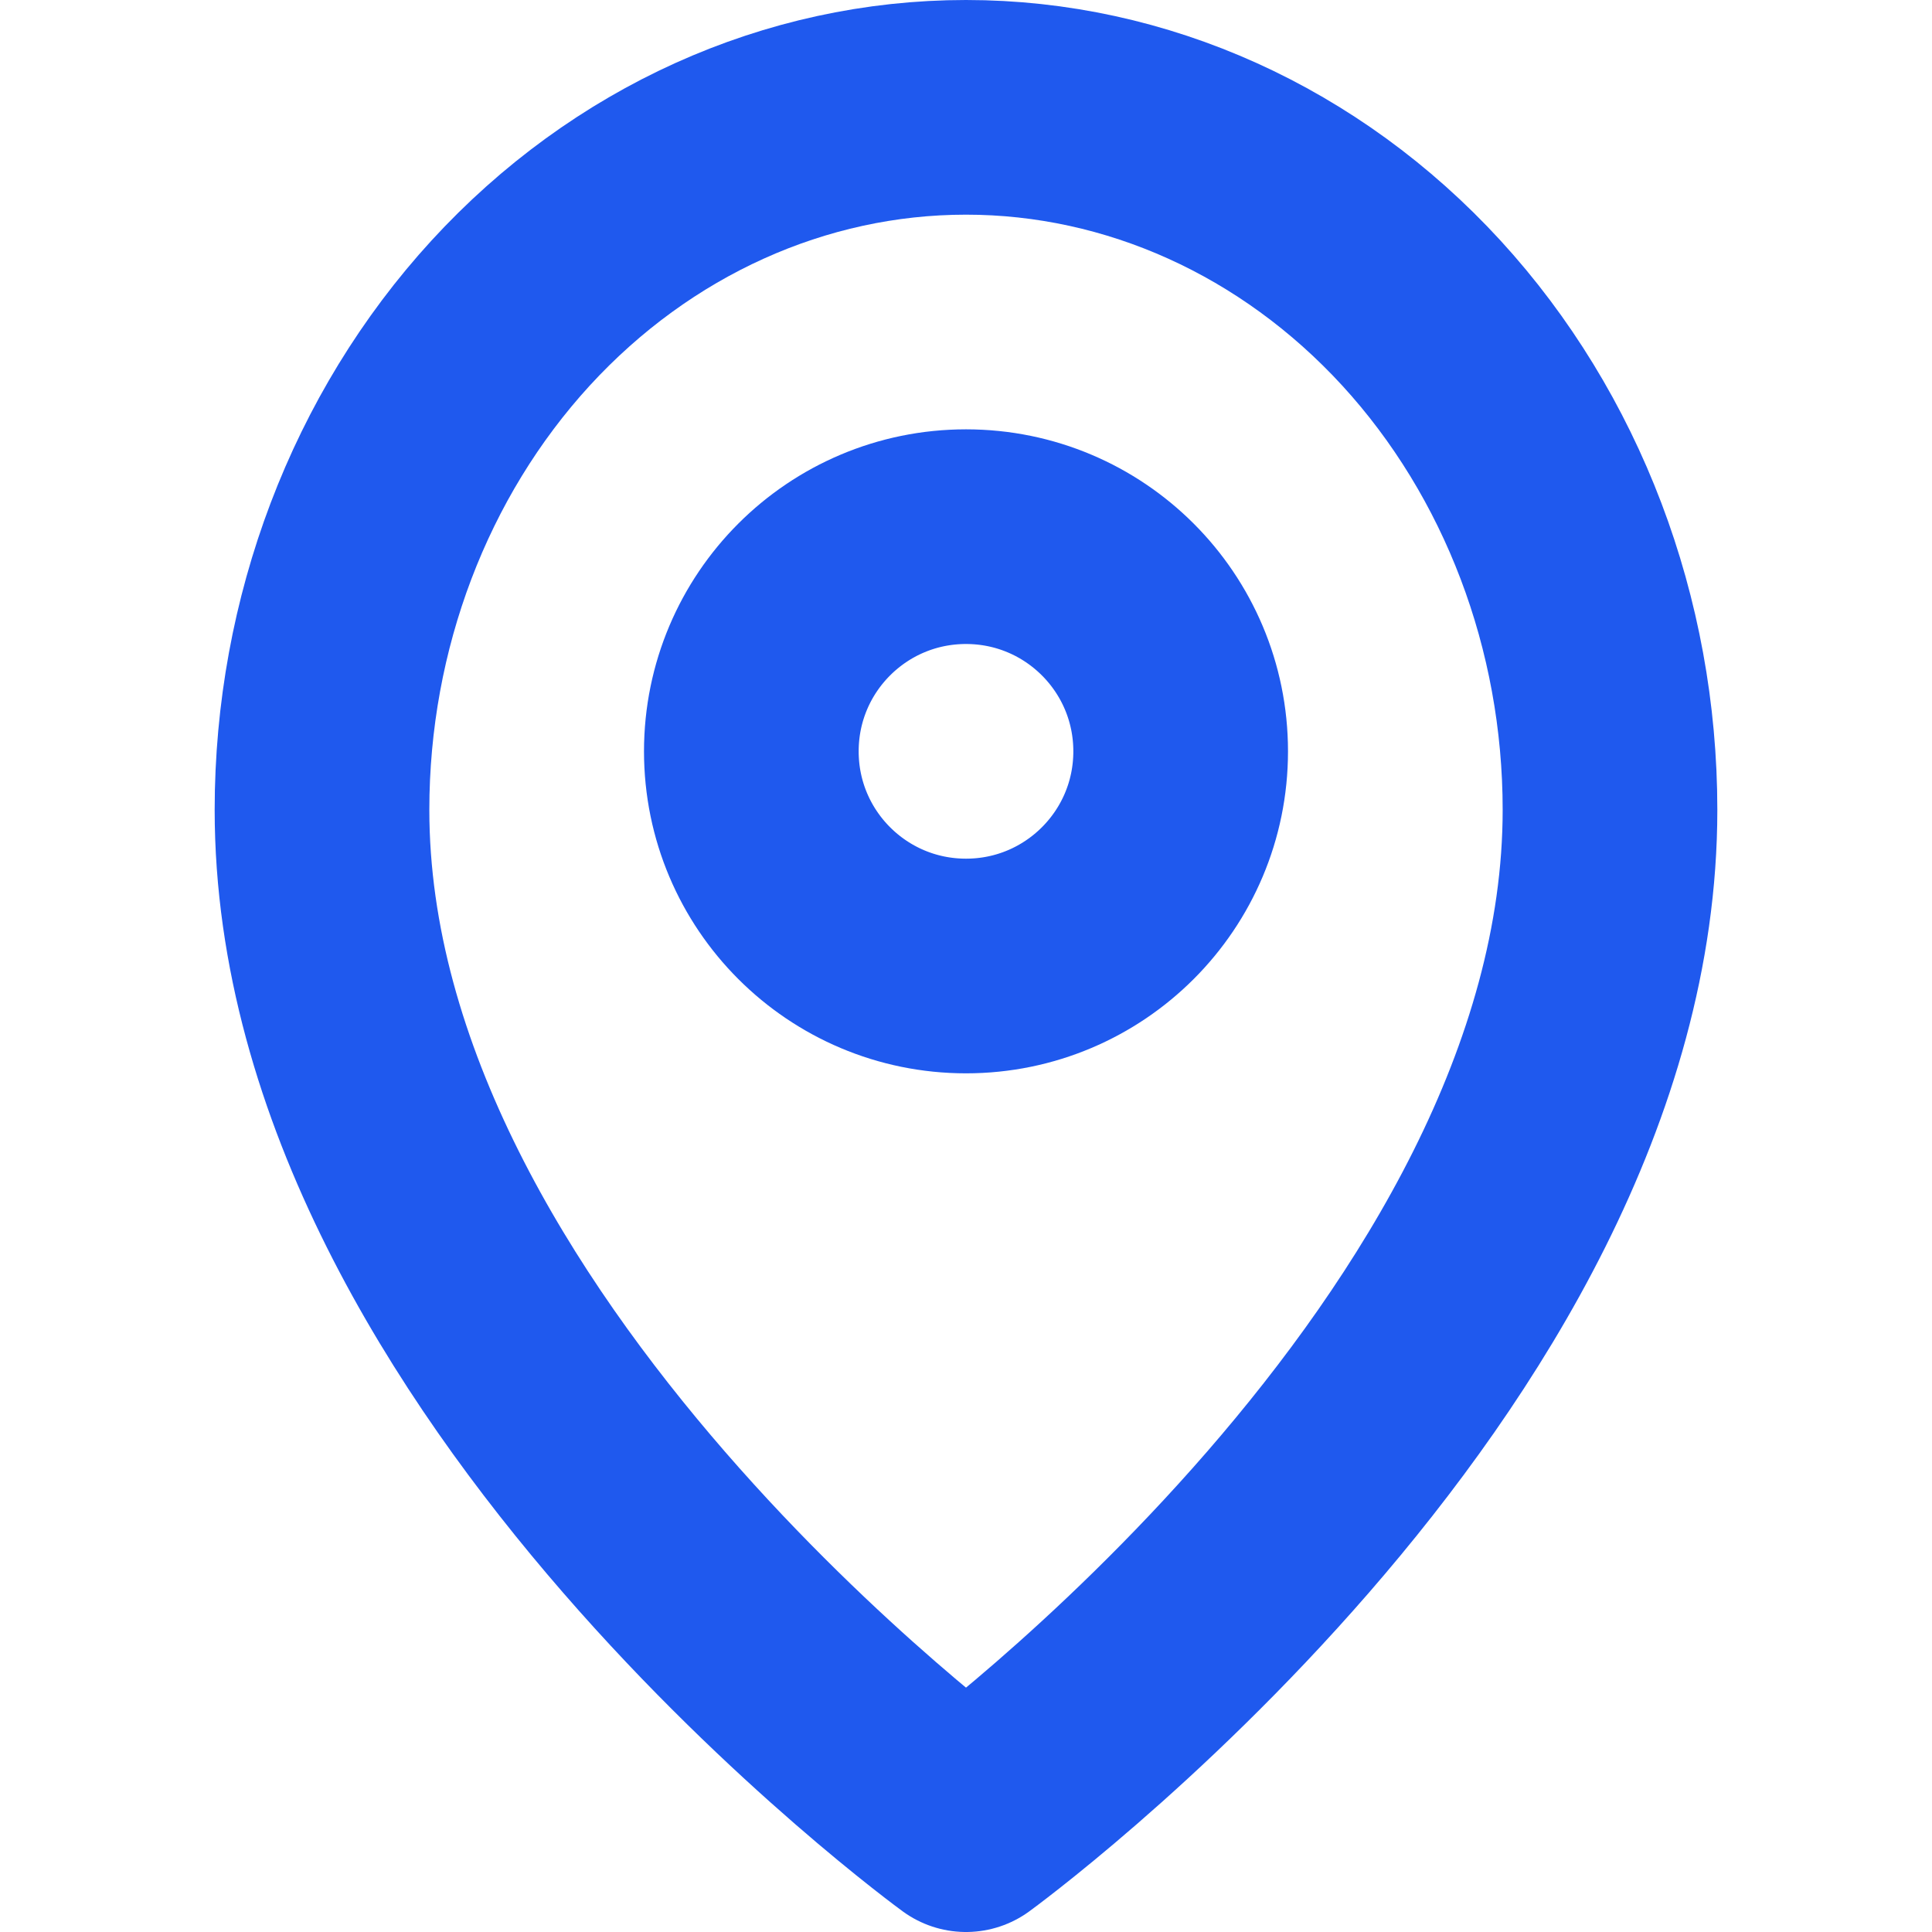 <svg width="18" height="18" viewBox="0 0 18 18" fill="none" xmlns="http://www.w3.org/2000/svg">
<path d="M15 7.545C15 12.636 9 17 9 17C9 17 3 12.636 3 7.545C3 5.809 3.632 4.145 4.757 2.917C5.883 1.69 7.409 1 9 1C10.591 1 12.117 1.69 13.243 2.917C14.368 4.145 15 5.809 15 7.545Z" stroke="#1F59EE" stroke-width="2" stroke-linecap="round" stroke-linejoin="round"/>
<path d="M9 9C10.105 9 11 8.105 11 7C11 5.895 10.105 5 9 5C7.895 5 7 5.895 7 7C7 8.105 7.895 9 9 9Z" stroke="#1F59EE" stroke-width="2" stroke-linecap="round" stroke-linejoin="round"/>
</svg>
